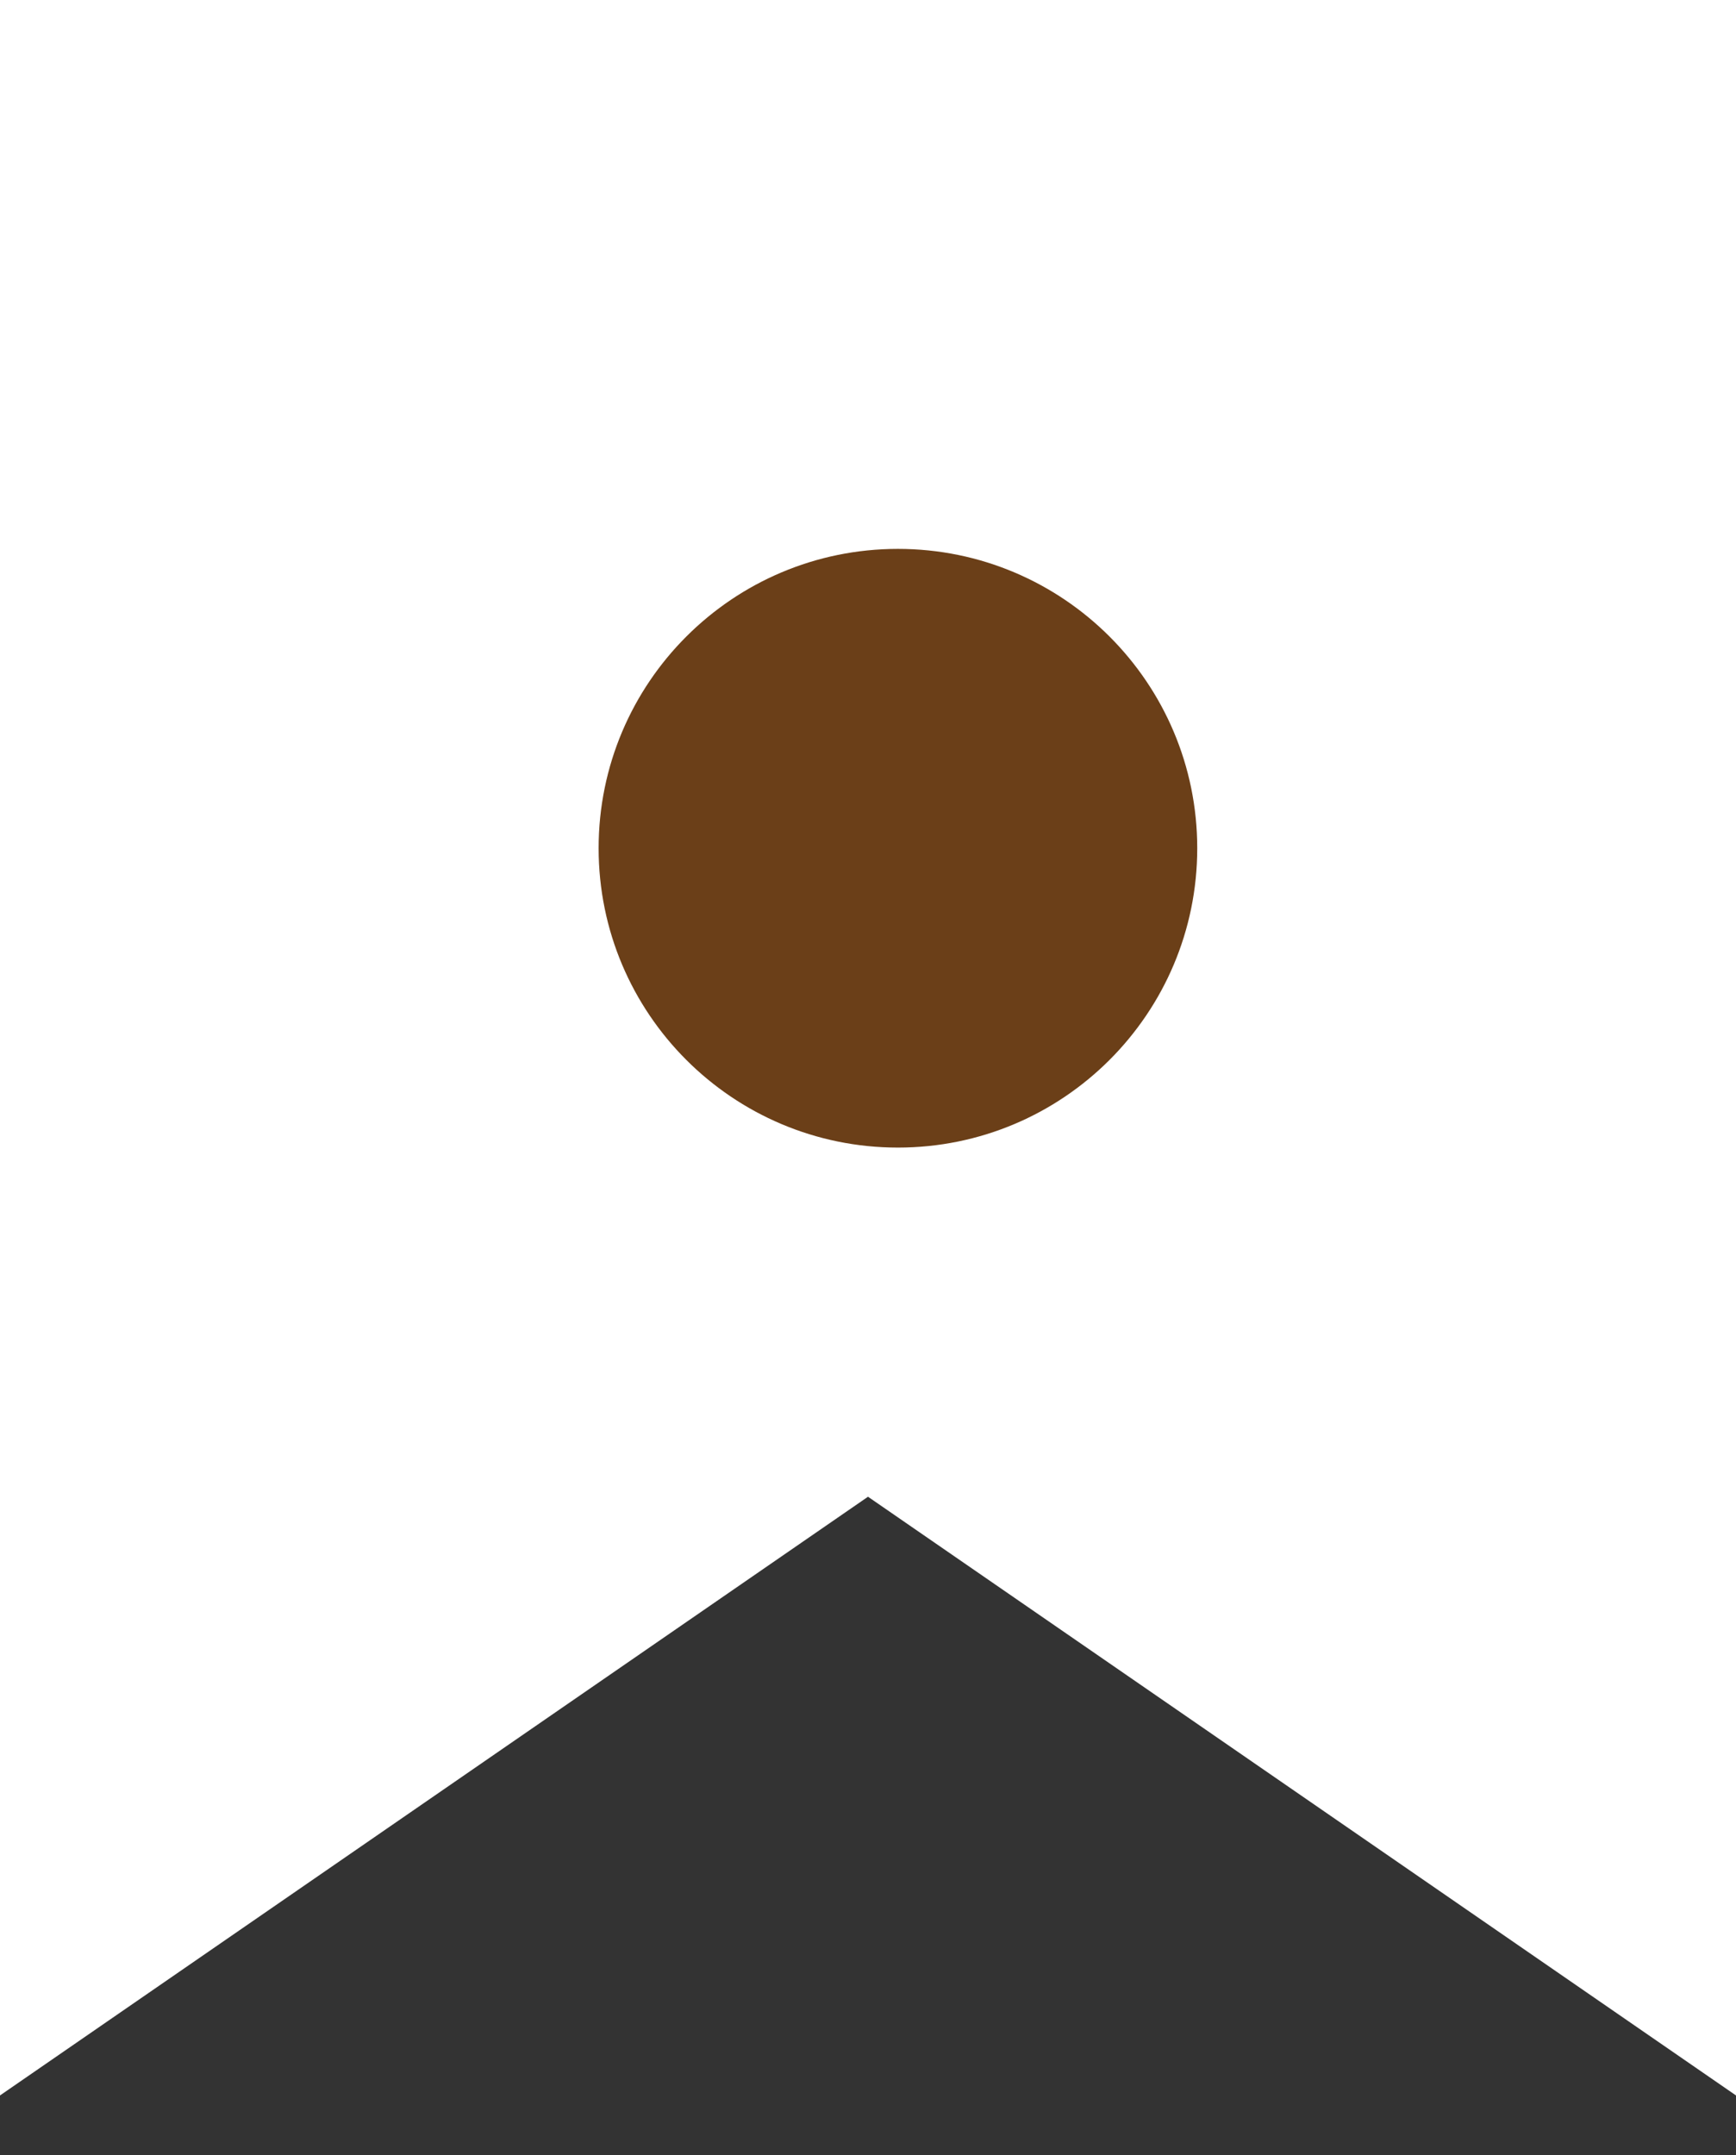 <svg width="29" height="36" viewBox="0 0 29 36" version="1.1" xmlns="http://www.w3.org/2000/svg" xmlns:xlink="http://www.w3.org/1999/xlink" xmlns:figma="http://www.figma.com/figma/ns">
<rect x="0" y="0" width="29" height="36" fill="#333333" stroke="none"/>
<title>Group</title>
<desc>Created using Figma</desc>
<g id="Canvas" transform="translate(2324 -284)" figma:type="canvas">
<g id="Group" style="mix-blend-mode:normal;" figma:type="frame">
<g id="Rectangle 40" style="mix-blend-mode:normal;" figma:type="vector">
<use xlink:href="#path0_fill" transform="matrix(1 2.67189e-24 -2.67189e-24 1 -2324 284)" fill="#FFFFFF" style="mix-blend-mode:normal;"/>
</g>
<g id="Mask Group" style="mix-blend-mode:normal;" figma:type="frame">
<mask id="mask0_alpha" mask-type="alpha">
<g id="Rectangle 40" style="mix-blend-mode:normal;" figma:type="vector">
<use xlink:href="#path0_fill" transform="matrix(1 2.67189e-24 -2.67189e-24 1 -2324 284.606)" fill="#FFFFFF" style="mix-blend-mode:normal;"/>
</g>
</mask>
<g id="Rectangle 23" style="mix-blend-mode:normal;" mask="url(#mask0_alpha)" figma:type="rounded-rectangle">
<use xlink:href="#path1_fill" transform="translate(-2324 280.168)" fill="#FF0000" style="mix-blend-mode:normal;"/>
</g>
<g id="Rectangle 23" style="mix-blend-mode:normal;" mask="url(#mask0_alpha)" figma:type="rounded-rectangle">
<use xlink:href="#path1_fill" transform="translate(-2298.93 280.168)" fill="#27AE60" style="mix-blend-mode:normal;"/>
</g>
</g>
<g id="Ellipse 5" style="mix-blend-mode:normal;" figma:type="ellipse">
<use xlink:href="#path2_fill" transform="translate(-2314 293.168)" fill="#6B3F18" style="mix-blend-mode:normal;"/>
</g>
</g>
</g>
<defs>
<path id="path0_fill" d="M 0 0L 29 0L 29 35L 14.5 25L 0 35L 0 0Z"/>
<path id="path1_fill" d="M 0 0L 4 0L 4 45L 0 45L 0 0Z"/>
<path id="path2_fill" d="M 10 5C 10 7.761 7.761 10 5 10C 2.239 10 0 7.761 0 5C 0 2.239 2.239 0 5 0C 7.761 0 10 2.239 10 5Z"/>
</defs>
</svg>
